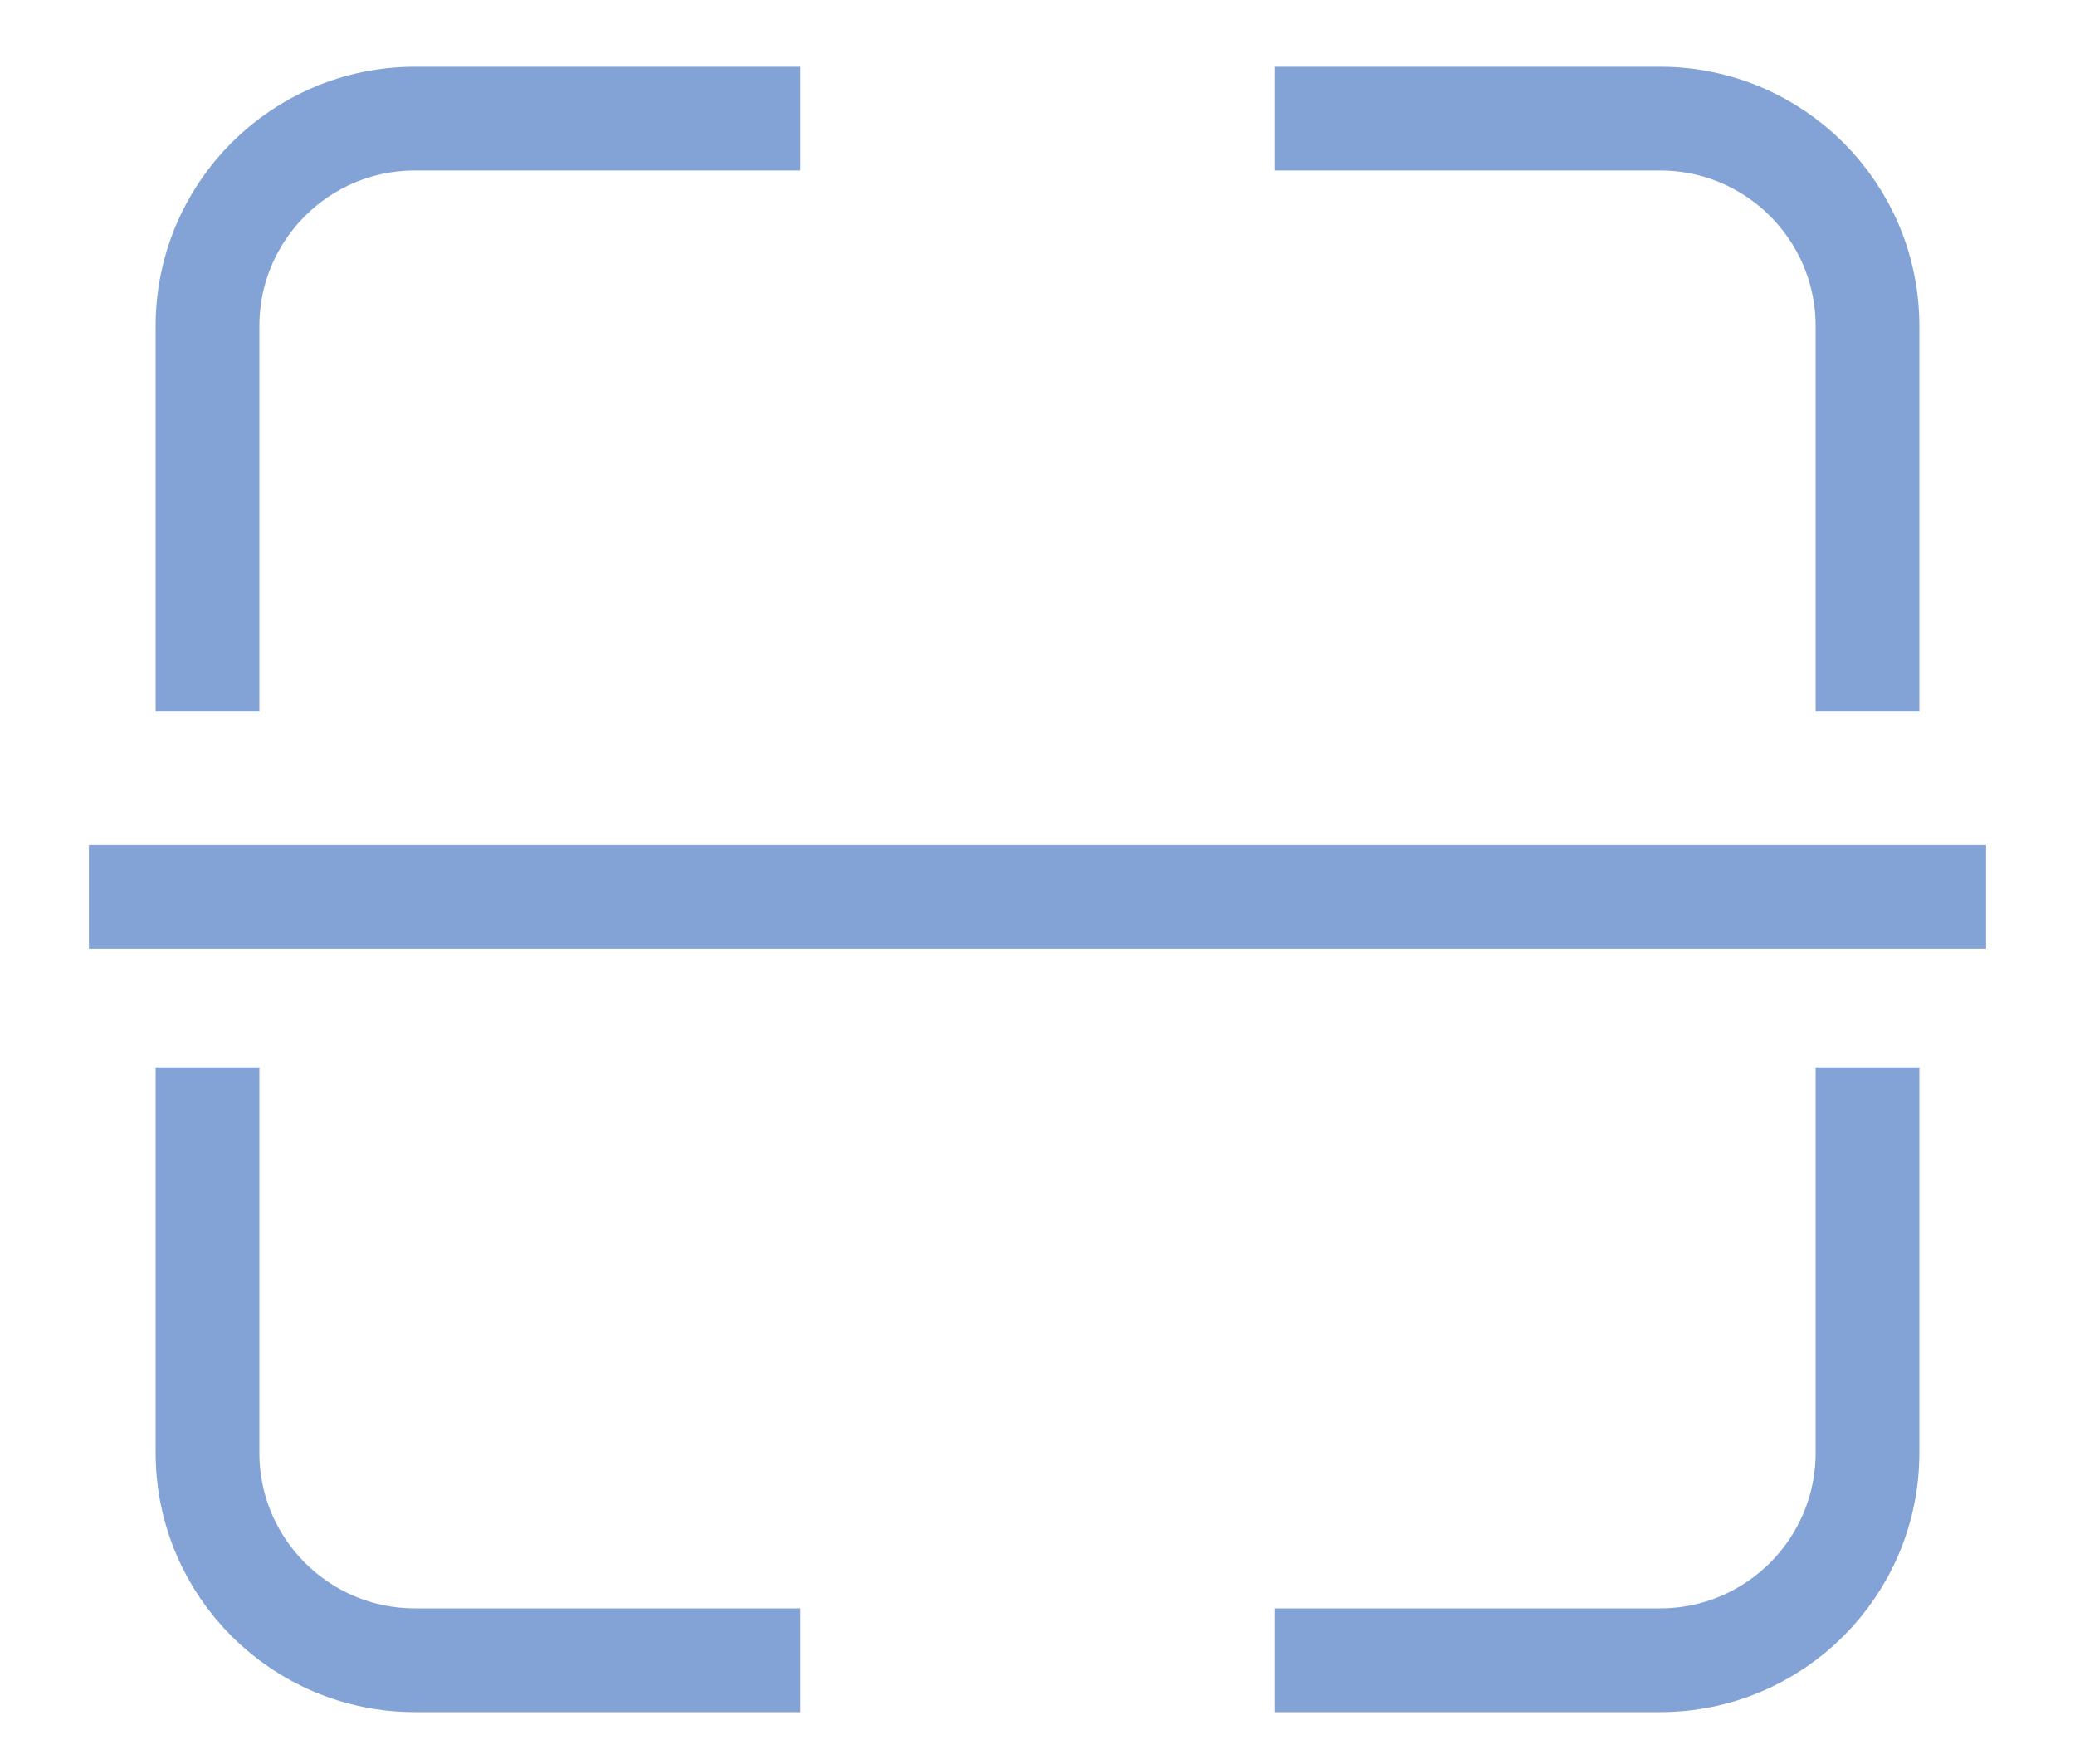 <svg width="20" height="17" viewBox="0 0 20 17" fill="none" xmlns="http://www.w3.org/2000/svg">
<path d="M2 6.857V3.143C2 2.038 2.895 1.143 4 1.143H7.714" stroke="#83A3D7"/>
<path d="M12.286 1.143L16 1.143C17.105 1.143 18 2.038 18 3.143V6.857" stroke="#83A3D7"/>
<path d="M7.714 16H4C2.895 16 2 15.105 2 14L2 10.286" stroke="#83A3D7"/>
<path d="M18 10.286V14C18 15.105 17.105 16 16 16H12.286" stroke="#83A3D7"/>
<line x1="0.857" y1="8.643" x2="19.143" y2="8.643" stroke="#83A3D7"/>
</svg>
